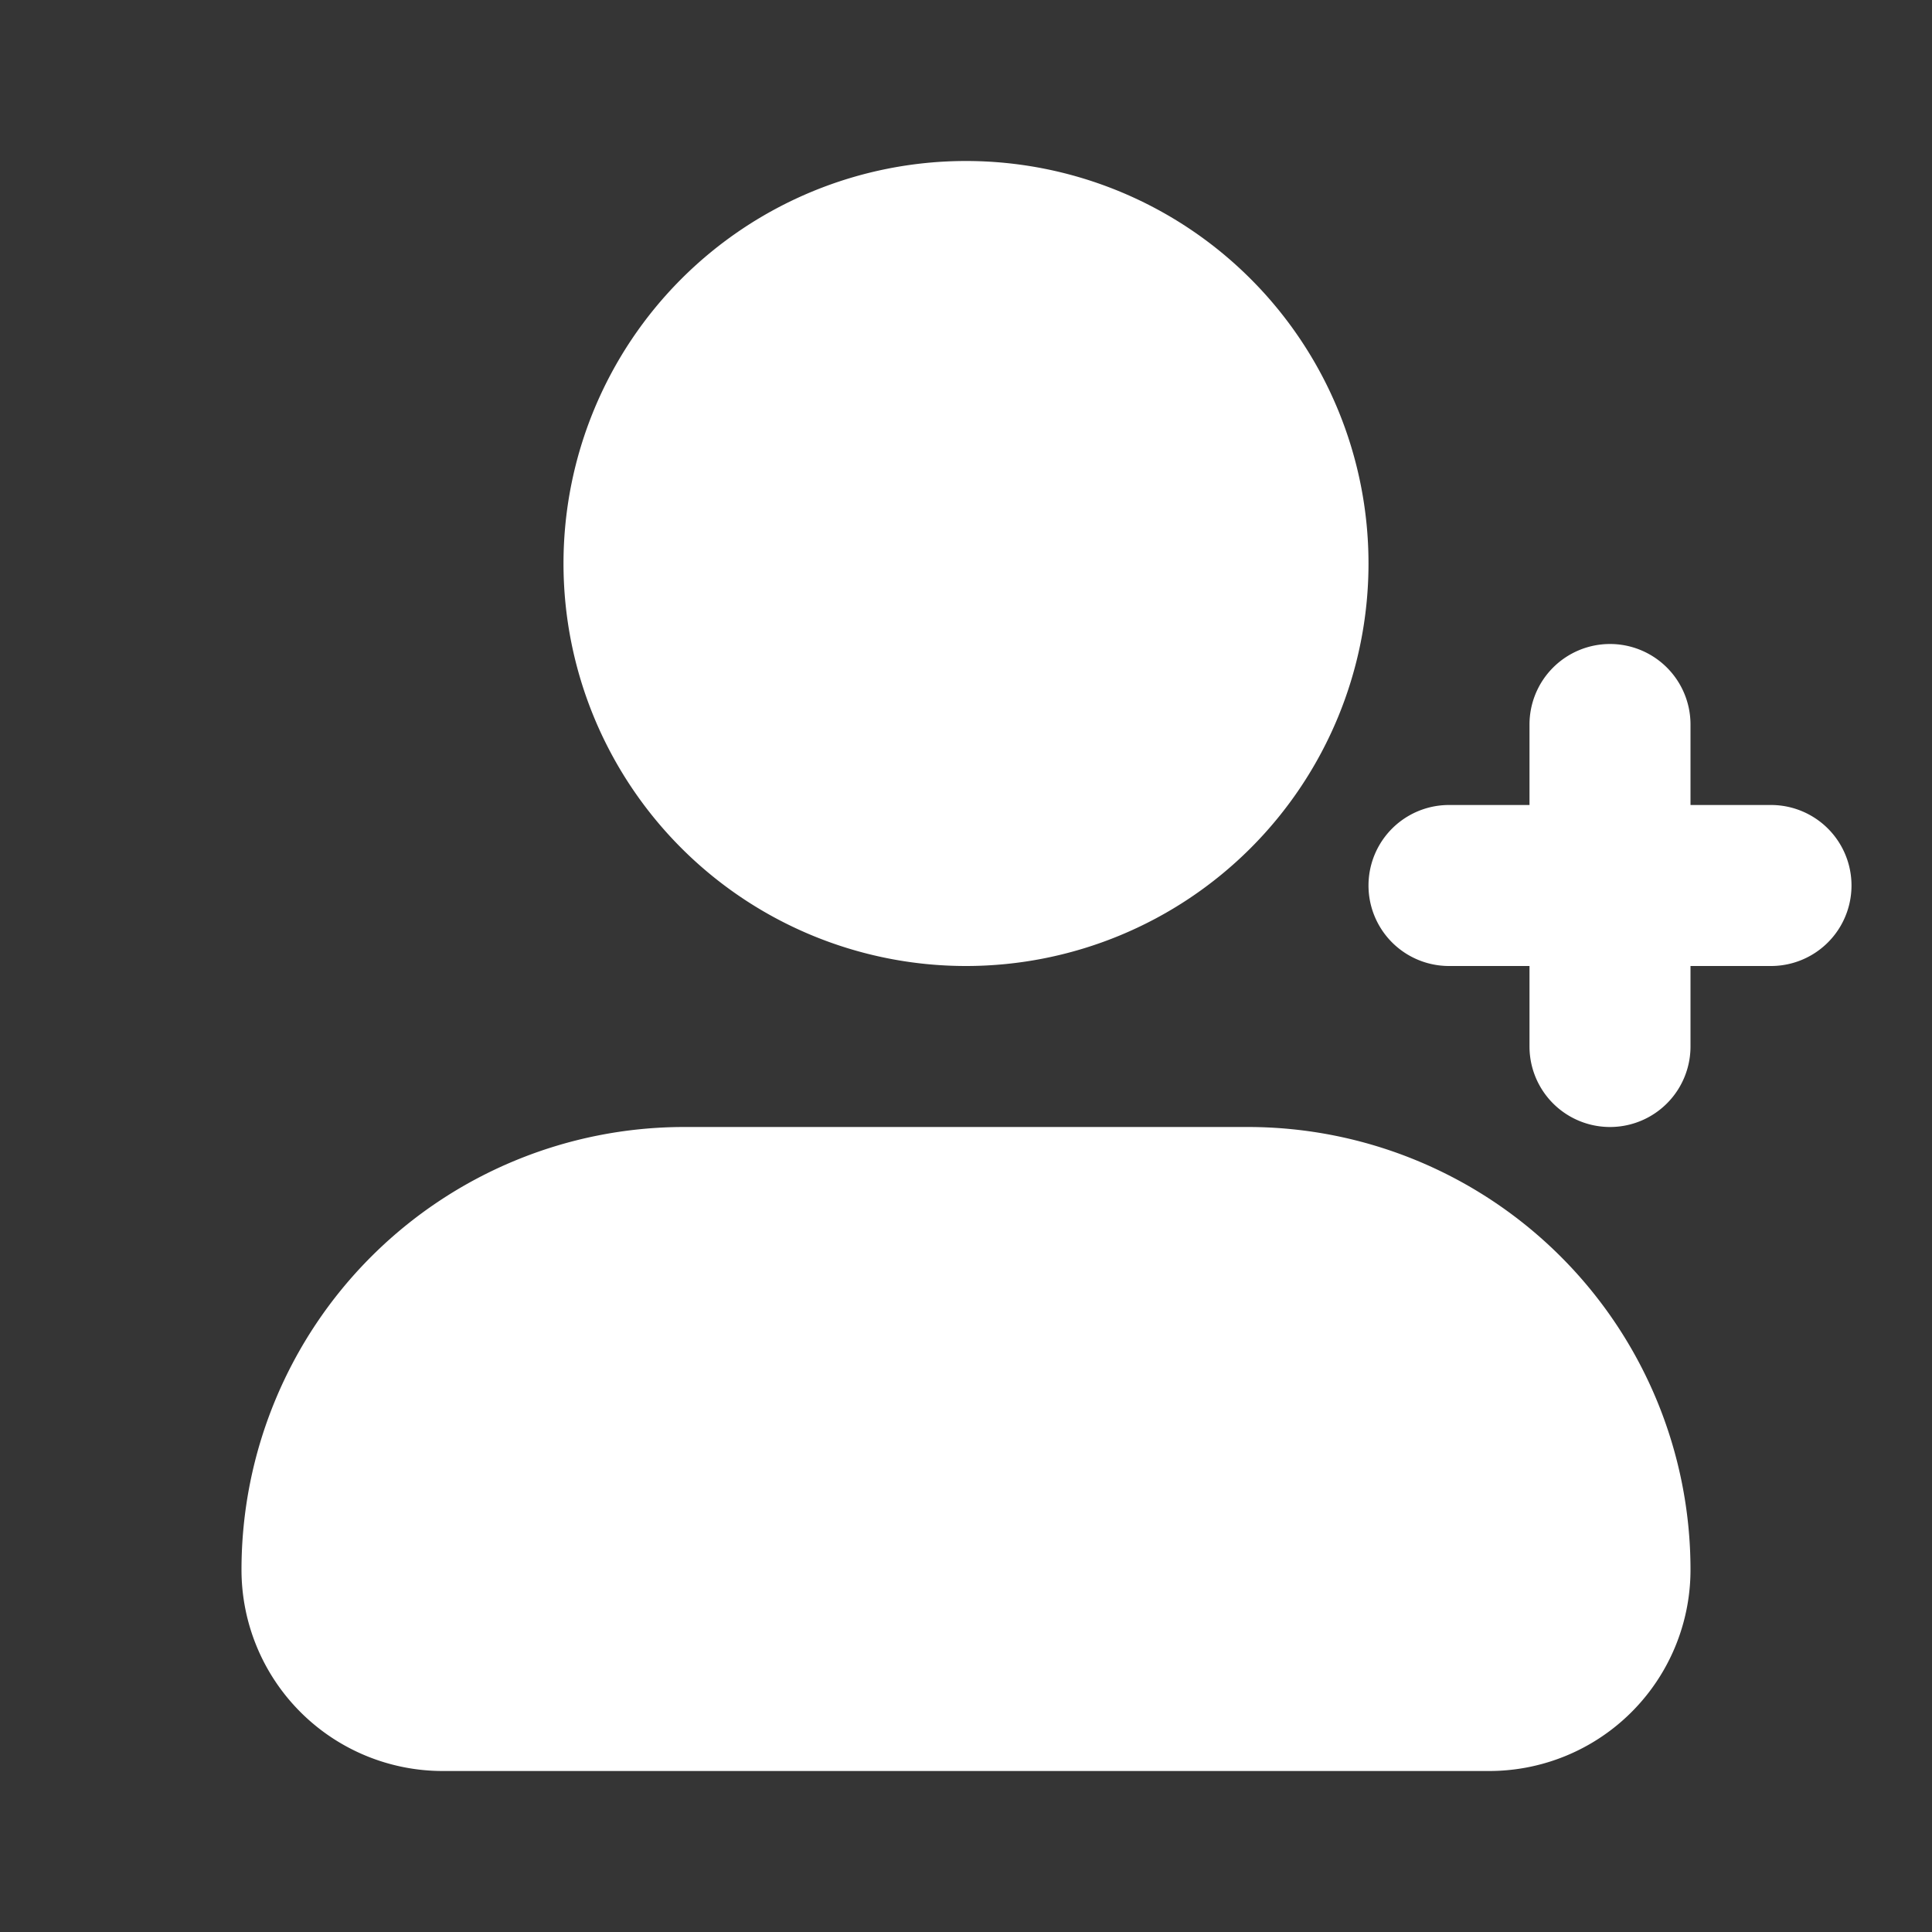 <svg xmlns="http://www.w3.org/2000/svg" width="24" height="24" fill="none"><rect width="100%" height="100%" fill="#333333" stroke="none"/><path fill="#fff" fill-opacity=".01" d="M24 0v24H0V0z"/><path fill="#FFFFFF" fill-rule="evenodd" d="M7 7a5 5 0 1 1 10 0A5 5 0 0 1 7 7m13 1a1 1 0 0 1 1 1v1h1a1 1 0 1 1 0 2h-1v1a1 1 0 1 1-2 0v-1h-1a1 1 0 1 1 0-2h1V9a1 1 0 0 1 1-1M3 19.5A5.5 5.5 0 0 1 8.5 14h7a5.5 5.5 0 0 1 5.5 5.5 2.5 2.5 0 0 1-2.5 2.5h-13A2.5 2.5 0 0 1 3 19.5" clip-rule="evenodd"/></svg>